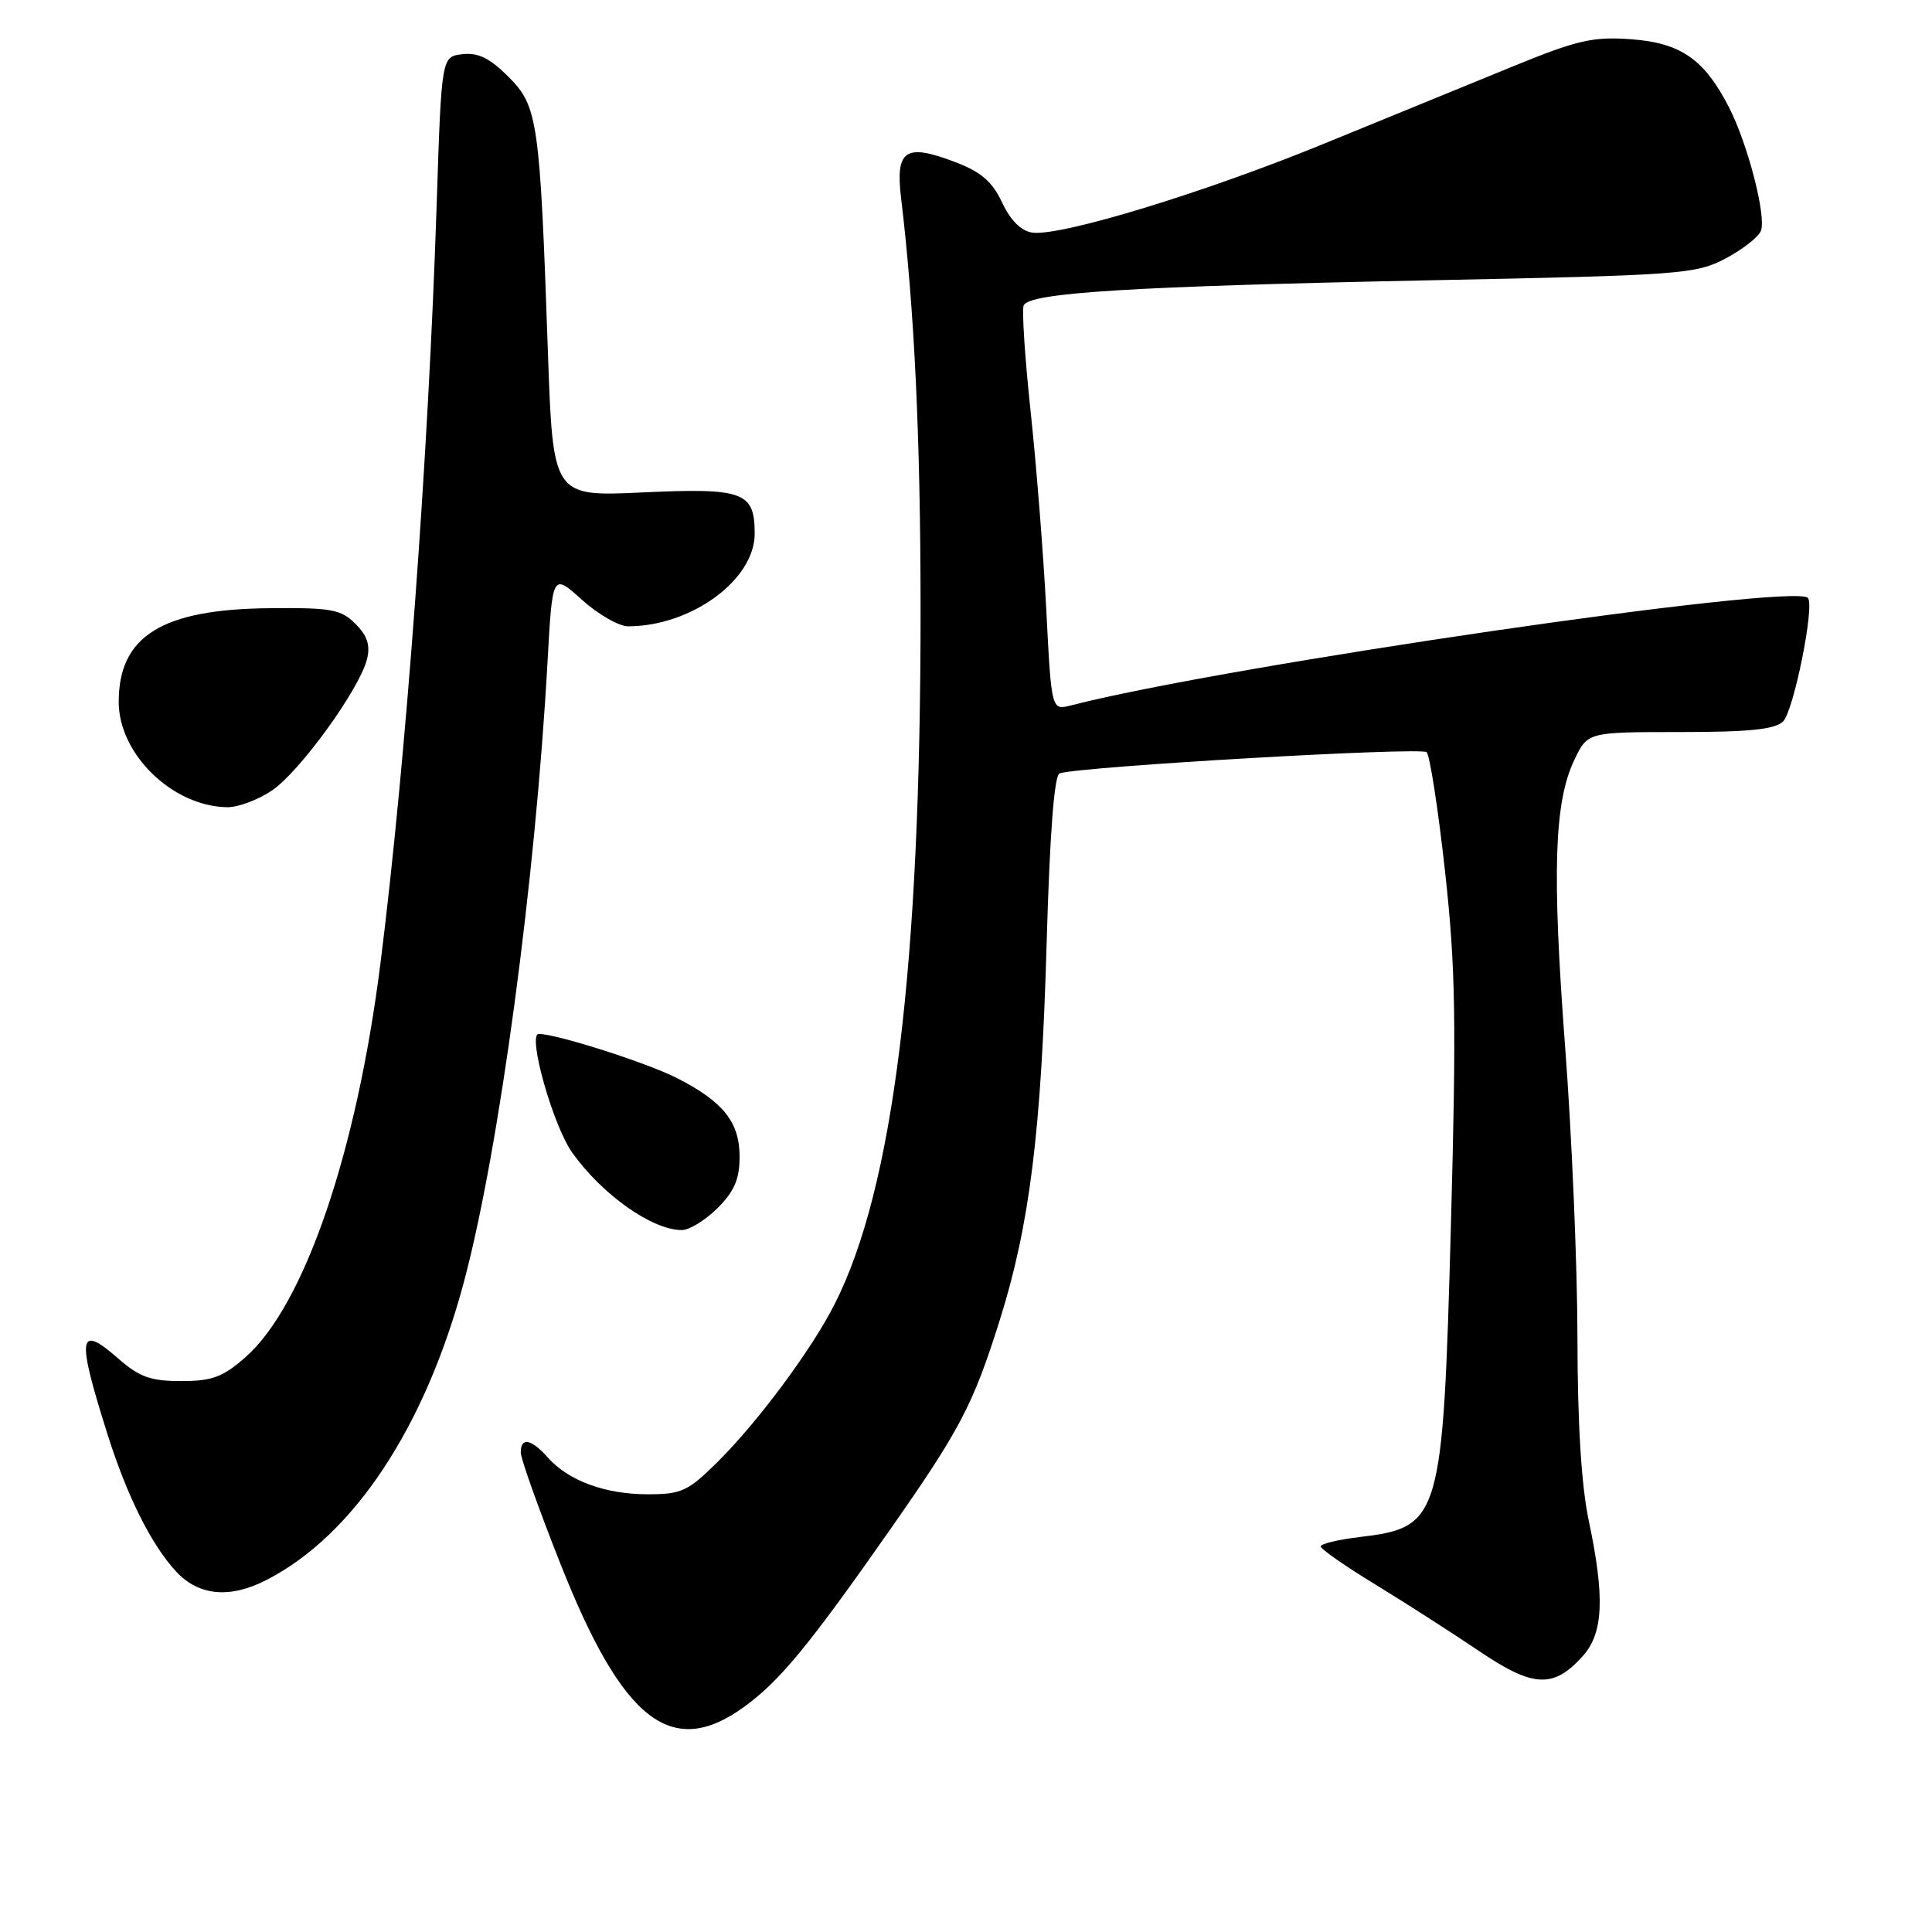 <?xml version="1.0" encoding="UTF-8" standalone="no"?>
<!DOCTYPE svg PUBLIC "-//W3C//DTD SVG 1.1//EN" "http://www.w3.org/Graphics/SVG/1.1/DTD/svg11.dtd" >
<svg xmlns="http://www.w3.org/2000/svg" xmlns:xlink="http://www.w3.org/1999/xlink" version="1.1" viewBox="0 0 256 256">
 <g >
 <path fill="currentColor"
d=" M 98.60 226.17 C 103.30 222.75 107.12 218.13 117.72 203.00 C 127.24 189.41 128.90 186.25 132.45 175.00 C 136.43 162.37 137.97 150.00 138.68 125.16 C 139.10 110.43 139.69 102.70 140.41 102.47 C 143.34 101.55 188.35 98.96 189.04 99.67 C 189.47 100.13 190.57 107.25 191.48 115.50 C 192.88 128.24 192.99 135.32 192.25 162.50 C 191.19 201.38 190.89 202.40 180.11 203.67 C 177.30 204.01 175.00 204.56 175.00 204.91 C 175.00 205.26 178.26 207.53 182.25 209.96 C 186.24 212.40 192.40 216.35 195.95 218.75 C 203.18 223.64 205.85 223.77 209.75 219.41 C 212.46 216.38 212.66 211.62 210.52 201.50 C 209.54 196.89 209.03 188.62 209.02 177.26 C 209.01 167.78 208.28 150.46 207.39 138.76 C 205.64 115.48 205.93 106.31 208.61 100.69 C 210.37 97.00 210.37 97.00 222.61 97.00 C 231.82 97.00 235.21 96.65 236.27 95.59 C 237.69 94.16 240.50 80.17 239.55 79.22 C 237.56 77.23 162.29 88.22 141.91 93.47 C 139.32 94.14 139.32 94.14 138.64 80.82 C 138.26 73.49 137.33 61.69 136.57 54.59 C 135.81 47.49 135.39 41.14 135.64 40.48 C 136.30 38.78 149.91 37.94 190.00 37.13 C 222.76 36.47 224.71 36.32 228.63 34.26 C 230.90 33.06 233.01 31.41 233.33 30.58 C 234.07 28.66 231.59 19.07 229.10 14.22 C 225.83 7.85 222.71 5.68 216.13 5.20 C 211.04 4.83 208.99 5.31 200.39 8.83 C 194.95 11.05 183.77 15.63 175.54 19.00 C 159.59 25.54 140.52 31.35 136.78 30.82 C 135.31 30.61 133.90 29.21 132.79 26.85 C 131.49 24.07 130.00 22.78 126.58 21.48 C 119.96 18.95 118.63 19.84 119.40 26.26 C 121.16 40.92 121.97 57.90 121.98 80.50 C 122.01 128.10 118.39 157.45 110.59 172.81 C 107.52 178.87 100.47 188.36 95.05 193.75 C 91.17 197.59 90.29 198.00 85.85 198.00 C 80.20 198.00 75.34 196.22 72.60 193.14 C 70.38 190.65 69.00 190.39 69.00 192.46 C 69.00 193.26 71.36 199.89 74.25 207.19 C 82.52 228.10 88.99 233.14 98.60 226.17 Z  M 35.30 209.36 C 46.88 203.43 56.38 189.06 61.52 169.68 C 66.17 152.16 70.93 116.77 72.55 87.72 C 73.20 75.95 73.20 75.95 77.10 79.47 C 79.25 81.41 82.02 83.00 83.25 82.99 C 91.61 82.97 100.00 76.83 100.00 70.72 C 100.00 65.17 98.54 64.63 85.11 65.25 C 73.27 65.80 73.27 65.80 72.60 46.65 C 71.54 15.94 71.27 14.08 67.38 10.18 C 64.91 7.71 63.35 6.94 61.28 7.18 C 58.50 7.50 58.50 7.50 57.86 27.13 C 56.76 60.60 53.79 100.75 50.43 127.50 C 47.27 152.70 40.32 173.00 32.50 179.86 C 29.53 182.47 28.10 183.00 24.00 183.00 C 19.96 183.00 18.46 182.46 15.68 180.02 C 10.36 175.36 10.12 177.00 14.23 190.00 C 16.82 198.22 20.07 204.73 23.35 208.25 C 26.34 211.46 30.45 211.85 35.30 209.36 Z  M 95.08 160.08 C 97.31 157.85 98.00 156.23 98.00 153.27 C 98.00 148.70 95.84 145.98 89.74 142.87 C 85.75 140.83 73.76 137.00 71.39 137.00 C 69.84 137.00 73.29 149.20 75.84 152.76 C 79.84 158.34 86.41 162.98 90.33 162.99 C 91.33 163.00 93.47 161.68 95.08 160.08 Z  M 36.03 104.75 C 39.71 102.27 47.63 91.33 48.63 87.35 C 49.09 85.51 48.67 84.23 47.10 82.66 C 45.18 80.74 43.90 80.51 35.72 80.59 C 21.46 80.72 15.73 84.28 15.73 93.01 C 15.73 99.93 22.86 106.85 30.10 106.96 C 31.53 106.98 34.20 105.99 36.03 104.75 Z "/>
</g>
</svg>
